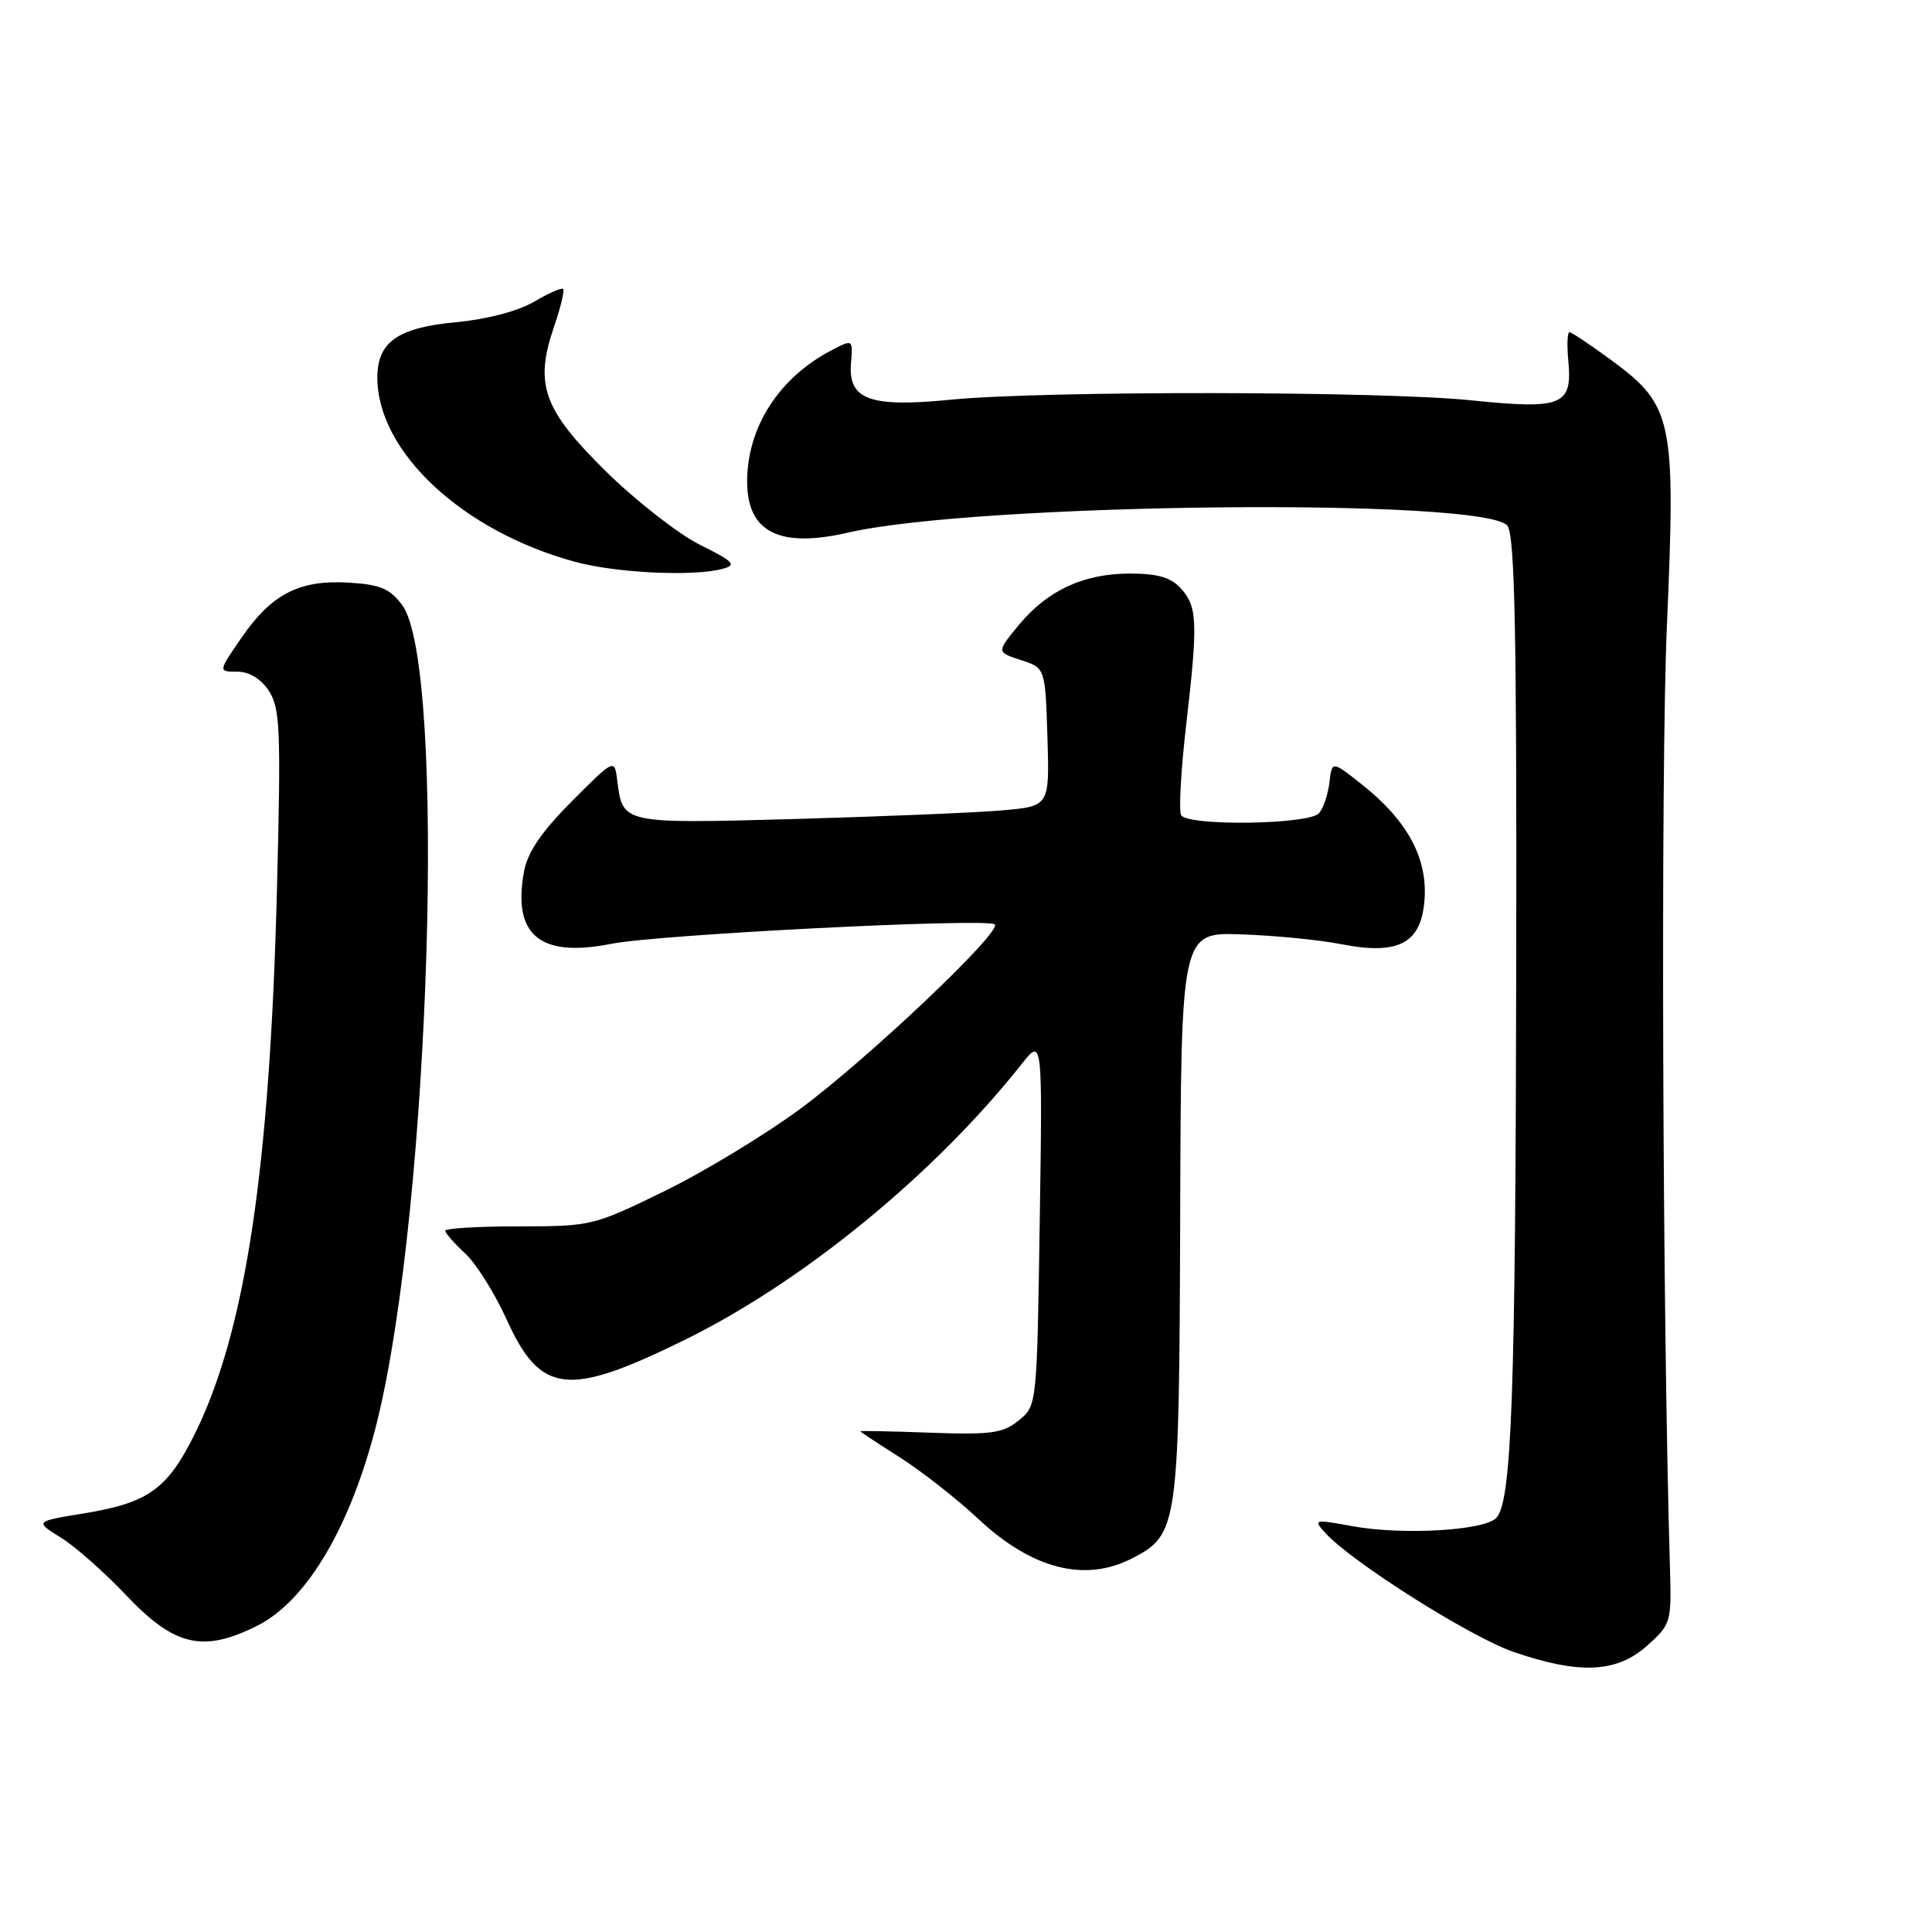 <?xml version="1.0" encoding="UTF-8" standalone="no"?>
<!DOCTYPE svg PUBLIC "-//W3C//DTD SVG 1.1//EN" "http://www.w3.org/Graphics/SVG/1.1/DTD/svg11.dtd" >
<svg xmlns="http://www.w3.org/2000/svg" xmlns:xlink="http://www.w3.org/1999/xlink" version="1.1" viewBox="0 0 256 256">
 <g >
 <path fill="currentColor"
d=" M 218.23 218.08 C 221.41 215.25 221.49 214.97 221.28 207.83 C 220.28 174.25 220.04 102.21 220.87 82.99 C 222.06 55.43 221.70 53.73 213.34 47.60 C 210.68 45.65 208.26 44.04 207.97 44.02 C 207.68 44.01 207.61 45.71 207.81 47.81 C 208.37 53.73 207.02 54.28 194.99 53.05 C 182.98 51.81 138.20 51.76 126.00 52.96 C 115.29 54.02 112.38 52.97 112.76 48.18 C 113.02 44.95 113.01 44.94 110.26 46.37 C 103.25 50.00 99.00 56.59 99.00 63.81 C 99.00 70.51 103.26 72.67 112.34 70.58 C 129.56 66.61 196.98 65.92 199.75 69.68 C 200.72 71.00 200.98 83.95 200.91 126.94 C 200.82 185.10 200.32 199.08 198.24 201.16 C 196.58 202.82 185.80 203.43 179.21 202.23 C 174.09 201.29 173.98 201.32 175.61 203.12 C 179.09 206.97 194.84 216.92 200.56 218.89 C 209.28 221.89 214.22 221.66 218.23 218.08 Z  M 34.10 215.41 C 40.70 212.09 46.54 202.15 49.95 188.44 C 57.01 160.00 59.22 88.14 53.28 80.16 C 51.66 77.99 50.37 77.45 46.20 77.20 C 39.67 76.81 35.98 78.71 32.00 84.50 C 28.90 89.00 28.90 89.00 31.43 89.00 C 33.03 89.00 34.56 89.93 35.63 91.55 C 37.12 93.83 37.24 96.69 36.70 117.80 C 35.76 154.78 32.55 176.22 25.92 189.78 C 22.24 197.29 19.73 199.12 11.13 200.53 C 4.61 201.59 4.61 201.59 8.05 203.73 C 9.95 204.90 13.84 208.34 16.70 211.36 C 23.13 218.15 26.90 219.03 34.10 215.41 Z  M 150.03 206.48 C 156.12 203.34 156.25 202.41 156.38 161.06 C 156.50 123.53 156.50 123.53 164.50 123.81 C 168.90 123.96 174.85 124.54 177.73 125.11 C 185.43 126.62 188.41 124.96 188.77 118.99 C 189.10 113.56 186.40 108.66 180.50 103.98 C 176.50 100.80 176.50 100.80 176.16 103.65 C 175.98 105.22 175.36 107.06 174.79 107.75 C 173.54 109.26 157.43 109.50 156.51 108.02 C 156.18 107.49 156.47 102.20 157.15 96.27 C 158.75 82.47 158.67 80.40 156.49 77.99 C 155.16 76.51 153.41 76.00 149.75 76.00 C 143.58 76.00 138.79 78.22 134.98 82.84 C 132.04 86.41 132.04 86.41 135.27 87.46 C 138.50 88.50 138.50 88.50 138.79 97.67 C 139.07 106.83 139.07 106.83 132.79 107.38 C 129.33 107.68 117.01 108.19 105.41 108.52 C 82.44 109.15 82.51 109.17 81.80 103.50 C 81.43 100.50 81.43 100.50 75.78 106.17 C 71.81 110.14 69.92 112.90 69.45 115.41 C 67.86 123.89 71.52 126.95 81.00 125.06 C 87.21 123.82 130.94 121.61 131.82 122.49 C 132.78 123.45 115.04 140.27 106.09 146.89 C 101.46 150.31 93.36 155.23 88.09 157.81 C 78.66 162.42 78.34 162.50 68.75 162.50 C 63.39 162.50 59.01 162.76 59.00 163.08 C 59.00 163.39 60.18 164.74 61.63 166.08 C 63.07 167.41 65.53 171.31 67.09 174.75 C 71.62 184.75 75.16 185.18 90.61 177.60 C 106.35 169.89 123.77 155.64 135.37 141.00 C 138.14 137.50 138.14 137.50 137.77 161.88 C 137.40 186.26 137.40 186.26 134.98 188.22 C 132.88 189.92 131.32 190.13 123.28 189.84 C 118.17 189.65 114.00 189.57 114.00 189.65 C 114.00 189.73 116.36 191.29 119.25 193.12 C 122.14 194.96 126.82 198.63 129.66 201.29 C 136.75 207.92 143.78 209.72 150.03 206.48 Z  M 95.73 75.38 C 97.66 74.86 97.27 74.44 92.75 72.19 C 89.89 70.76 84.32 66.41 80.36 62.53 C 71.99 54.29 70.79 50.99 73.39 43.36 C 74.27 40.78 74.83 38.49 74.62 38.29 C 74.42 38.09 72.68 38.85 70.75 39.99 C 68.65 41.22 64.53 42.31 60.46 42.69 C 52.71 43.41 50.00 45.31 50.00 50.03 C 50.00 59.89 61.35 70.44 76.26 74.46 C 81.72 75.93 91.88 76.41 95.73 75.38 Z "/>
</g>
</svg>